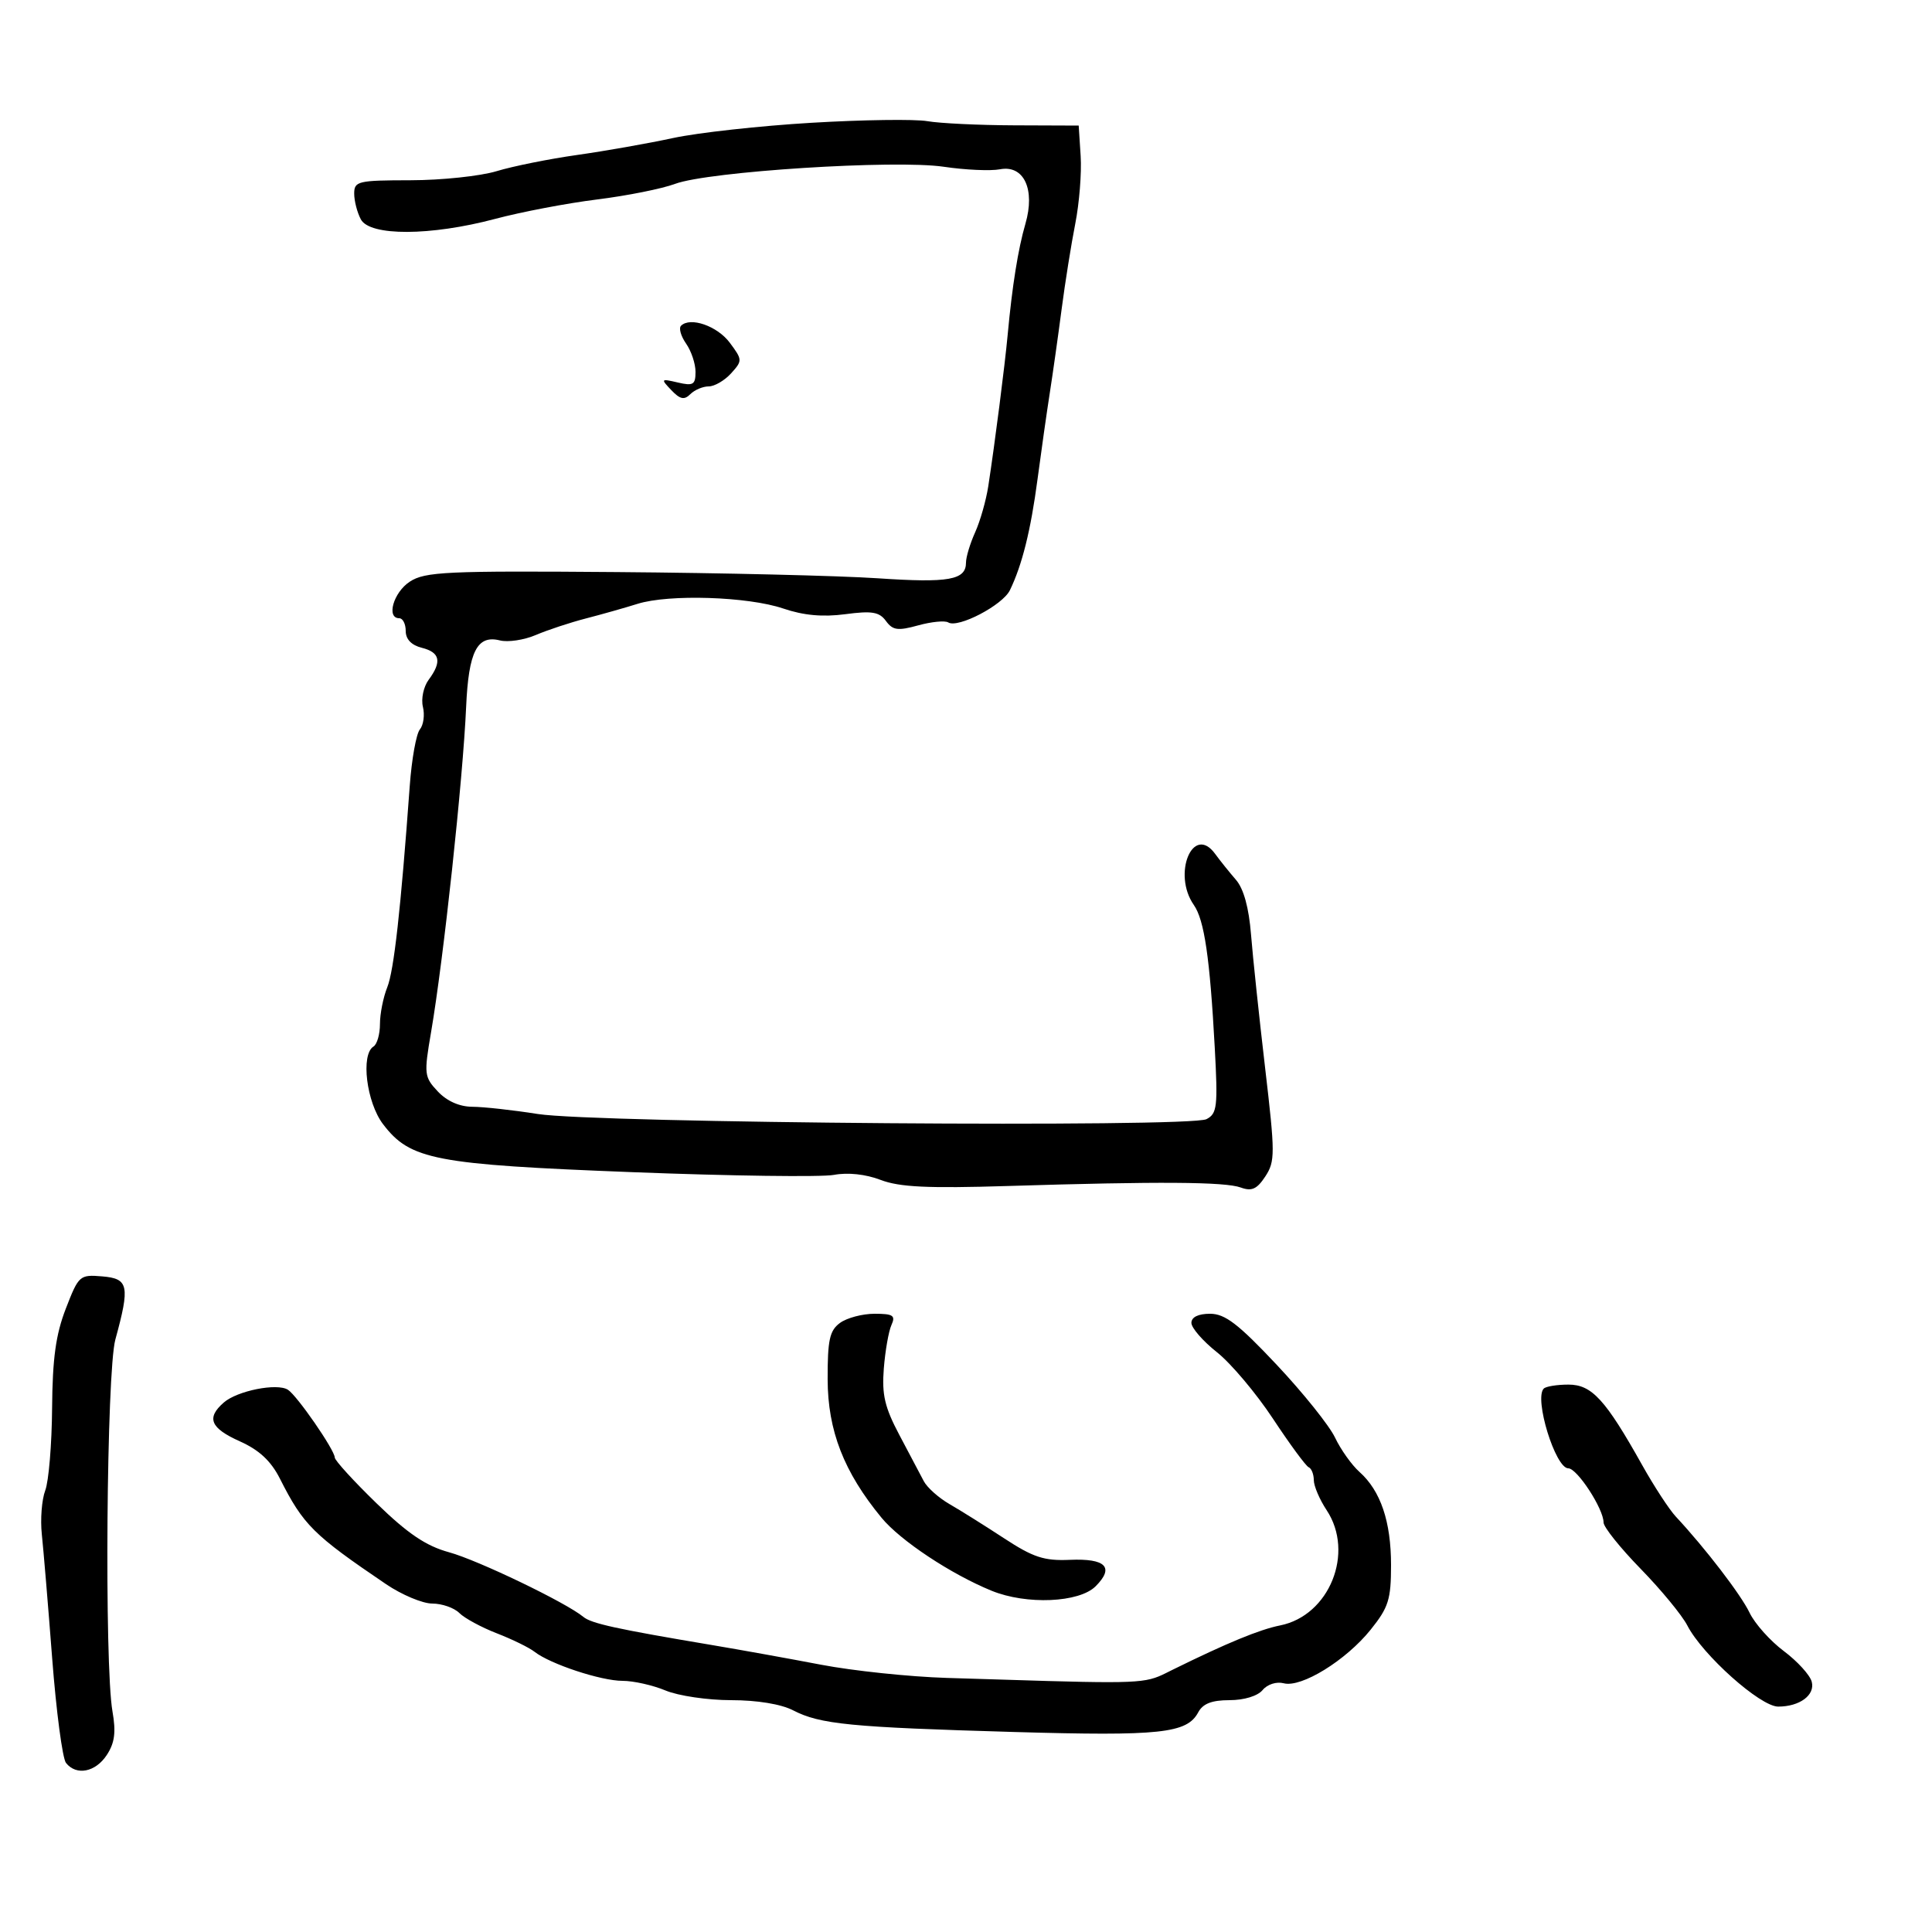 <svg xmlns="http://www.w3.org/2000/svg" width="300" height="300" viewBox="0 0 300 300" version="1.1">
  <defs/>
  <path d="M126,19.066 C133.975,18.593 142.075,18.48 144,18.815 C145.925,19.15 152,19.442 157.5,19.462 L167.5,19.5 L167.804,24.232 C167.971,26.834 167.595,31.559 166.968,34.732 C166.342,37.904 165.388,43.875 164.85,48 C164.312,52.125 163.485,57.975 163.013,61 C162.541,64.025 161.686,70.047 161.111,74.383 C160.054,82.366 158.717,87.74 156.815,91.65 C155.684,93.975 148.763,97.59 147.243,96.65 C146.731,96.334 144.628,96.54 142.568,97.109 C139.411,97.981 138.628,97.873 137.567,96.422 C136.536,95.013 135.393,94.823 131.252,95.372 C127.755,95.836 124.785,95.564 121.621,94.49 C116.137,92.628 103.865,92.234 99,93.764 C97.075,94.369 93.475,95.388 91,96.028 C88.525,96.668 85.016,97.827 83.202,98.603 C81.387,99.379 78.879,99.757 77.627,99.443 C74.088,98.554 72.758,101.172 72.381,109.771 C71.889,120.988 68.862,149.053 66.931,160.309 C65.818,166.792 65.869,167.232 67.982,169.481 C69.394,170.984 71.347,171.849 73.351,171.859 C75.083,171.867 79.65,172.371 83.5,172.98 C92.457,174.396 184.767,175.11 187.339,173.783 C188.999,172.927 189.124,171.849 188.626,162.667 C187.871,148.746 187.007,142.853 185.38,140.527 C181.999,135.696 185.251,127.882 188.685,132.588 C189.452,133.639 190.906,135.451 191.915,136.614 C193.115,137.996 193.926,140.937 194.258,145.114 C194.538,148.626 195.523,157.948 196.447,165.828 C198.009,179.144 198.011,180.334 196.479,182.673 C195.182,184.652 194.368,185.02 192.665,184.397 C190.225,183.504 179.92,183.437 156.5,184.161 C144.044,184.546 139.668,184.337 136.745,183.217 C134.424,182.328 131.657,182.029 129.496,182.435 C127.573,182.795 113.513,182.607 98.25,182.015 C67.472,180.823 63.702,180.098 59.483,174.566 C56.902,171.182 55.987,163.744 58,162.5 C58.55,162.16 59,160.588 59,159.006 C59,157.424 59.509,154.863 60.13,153.315 C61.17,150.727 62.226,141.27 63.628,122 C63.928,117.875 64.635,113.943 65.198,113.263 C65.762,112.583 65.975,111.008 65.67,109.763 C65.366,108.518 65.766,106.627 66.559,105.559 C68.646,102.747 68.339,101.302 65.5,100.589 C63.886,100.184 63,99.26 63,97.981 C63,96.891 62.55,96 62,96 C59.943,96 61.098,91.982 63.632,90.321 C65.997,88.772 69.276,88.62 95.882,88.832 C112.172,88.961 130.36,89.395 136.3,89.796 C147.355,90.541 150,90.069 150,87.351 C150,86.499 150.64,84.384 151.422,82.651 C152.204,80.918 153.121,77.7 153.459,75.5 C154.482,68.841 156.028,56.774 156.469,52 C157.173,44.386 158.087,38.668 159.227,34.747 C160.779,29.41 158.992,25.577 155.282,26.286 C153.82,26.566 149.895,26.39 146.561,25.896 C139.002,24.774 109.994,26.62 104.823,28.552 C102.8,29.308 97.352,30.397 92.715,30.973 C88.079,31.549 80.959,32.905 76.893,33.987 C66.87,36.652 57.439,36.688 56.035,34.066 C55.466,33.002 55,31.202 55,30.066 C55,28.136 55.577,27.999 63.75,27.989 C68.563,27.983 74.575,27.348 77.112,26.579 C79.649,25.809 85.274,24.677 89.612,24.064 C93.95,23.451 100.65,22.269 104.5,21.437 C108.35,20.605 118.025,19.538 126,19.066 Z M185,205.416 C185,204.521 186.065,204 187.896,204 C190.22,204 192.265,205.565 198.246,211.923 C202.345,216.281 206.421,221.367 207.303,223.226 C208.185,225.085 209.89,227.482 211.091,228.553 C214.382,231.486 216,236.257 216,243.027 C216,248.371 215.611,249.601 212.828,253.064 C208.999,257.829 202.079,262.095 199.34,261.379 C198.213,261.084 196.799,261.537 196.058,262.43 C195.288,263.358 193.184,264 190.913,264 C188.165,264 186.781,264.54 186.056,265.895 C184.31,269.158 180.185,269.598 157.5,268.943 C132.065,268.209 127.345,267.747 123.155,265.58 C121.278,264.61 117.561,264 113.518,264 C109.898,264 105.32,263.325 103.346,262.5 C101.371,261.675 98.363,261 96.661,261 C93.322,261 85.435,258.394 83,256.486 C82.175,255.839 79.54,254.55 77.144,253.621 C74.749,252.692 72.129,251.272 71.323,250.466 C70.517,249.66 68.627,249 67.124,249 C65.621,249 62.391,247.645 59.946,245.989 C48.635,238.327 47.11,236.812 43.468,229.61 C42.077,226.86 40.254,225.16 37.25,223.813 C32.658,221.753 32.006,220.178 34.75,217.782 C36.842,215.954 43.013,214.724 44.703,215.797 C46.127,216.7 51.956,225.133 51.982,226.326 C51.992,226.781 54.914,229.982 58.475,233.439 C63.334,238.157 66.142,240.052 69.725,241.034 C74.23,242.267 87.906,248.848 90.585,251.07 C91.822,252.097 95.749,252.957 110.5,255.433 C114.9,256.171 122.55,257.55 127.5,258.497 C132.45,259.444 141.225,260.366 147,260.546 C173.254,261.365 176.868,261.554 179.904,260.32 C180.575,260.047 181.219,259.704 182.073,259.283 C190.535,255.111 195.567,253.037 198.781,252.394 C206.437,250.863 210.374,241.104 206,234.5 C204.907,232.85 204.01,230.75 204.007,229.833 C204.003,228.917 203.646,228.017 203.212,227.833 C202.779,227.65 200.284,224.26 197.668,220.299 C195.052,216.338 191.131,211.688 188.956,209.965 C186.78,208.242 185,206.195 185,205.416 Z M10.221,203.198 C12.221,198.035 12.369,197.904 15.887,198.198 C19.973,198.54 20.202,199.644 17.913,208 C16.539,213.018 16.188,258.445 17.467,265.763 C18.03,268.982 17.813,270.636 16.583,272.513 C14.829,275.19 11.859,275.77 10.249,273.75 C9.701,273.063 8.734,265.75 8.101,257.5 C7.468,249.25 6.745,240.592 6.495,238.261 C6.246,235.929 6.484,232.856 7.026,231.432 C7.567,230.008 8.046,224.265 8.089,218.671 C8.149,210.943 8.661,207.226 10.221,203.198 Z M239.715,215.618 C240.055,215.278 241.78,215 243.548,215 C247.174,215 249.293,217.314 254.997,227.5 C256.845,230.8 259.196,234.4 260.222,235.5 C264.797,240.406 270.324,247.61 271.674,250.427 C272.484,252.117 274.876,254.796 276.99,256.38 C279.105,257.963 281.056,260.107 281.327,261.143 C281.868,263.212 279.453,265 276.117,265 C273.341,265 264.37,256.992 262.005,252.401 C261.183,250.805 257.92,246.846 254.755,243.601 C251.59,240.357 249,237.12 249,236.409 C249,234.287 244.904,228 243.523,228 C241.515,228 238.18,217.153 239.715,215.618 Z M130.441,205.419 C131.509,204.639 133.919,204 135.798,204 C138.686,204 139.092,204.271 138.423,205.75 C137.988,206.713 137.455,209.755 137.237,212.511 C136.918,216.571 137.38,218.535 139.671,222.854 C141.227,225.787 142.925,228.999 143.444,229.992 C143.962,230.985 145.762,232.59 147.444,233.559 C149.125,234.527 152.939,236.917 155.92,238.87 C160.44,241.831 162.132,242.386 166.112,242.212 C171.708,241.969 173.077,243.367 170.129,246.315 C167.573,248.871 159.394,249.223 153.974,247.01 C147.664,244.433 139.811,239.227 136.891,235.684 C131.036,228.581 128.534,222.154 128.516,214.169 C128.503,208.055 128.822,206.603 130.441,205.419 Z M105.748,50.585 C107.18,49.153 111.391,50.62 113.328,53.226 C115.295,55.872 115.301,56.01 113.522,57.976 C112.514,59.089 110.95,60 110.045,60 C109.14,60 107.857,60.543 107.193,61.207 C106.25,62.15 105.604,62.013 104.243,60.583 C102.571,58.826 102.611,58.778 105.25,59.395 C107.638,59.954 108,59.736 108,57.742 C108,56.478 107.341,54.504 106.535,53.354 C105.73,52.204 105.375,50.958 105.748,50.585 Z"/>
</svg>

